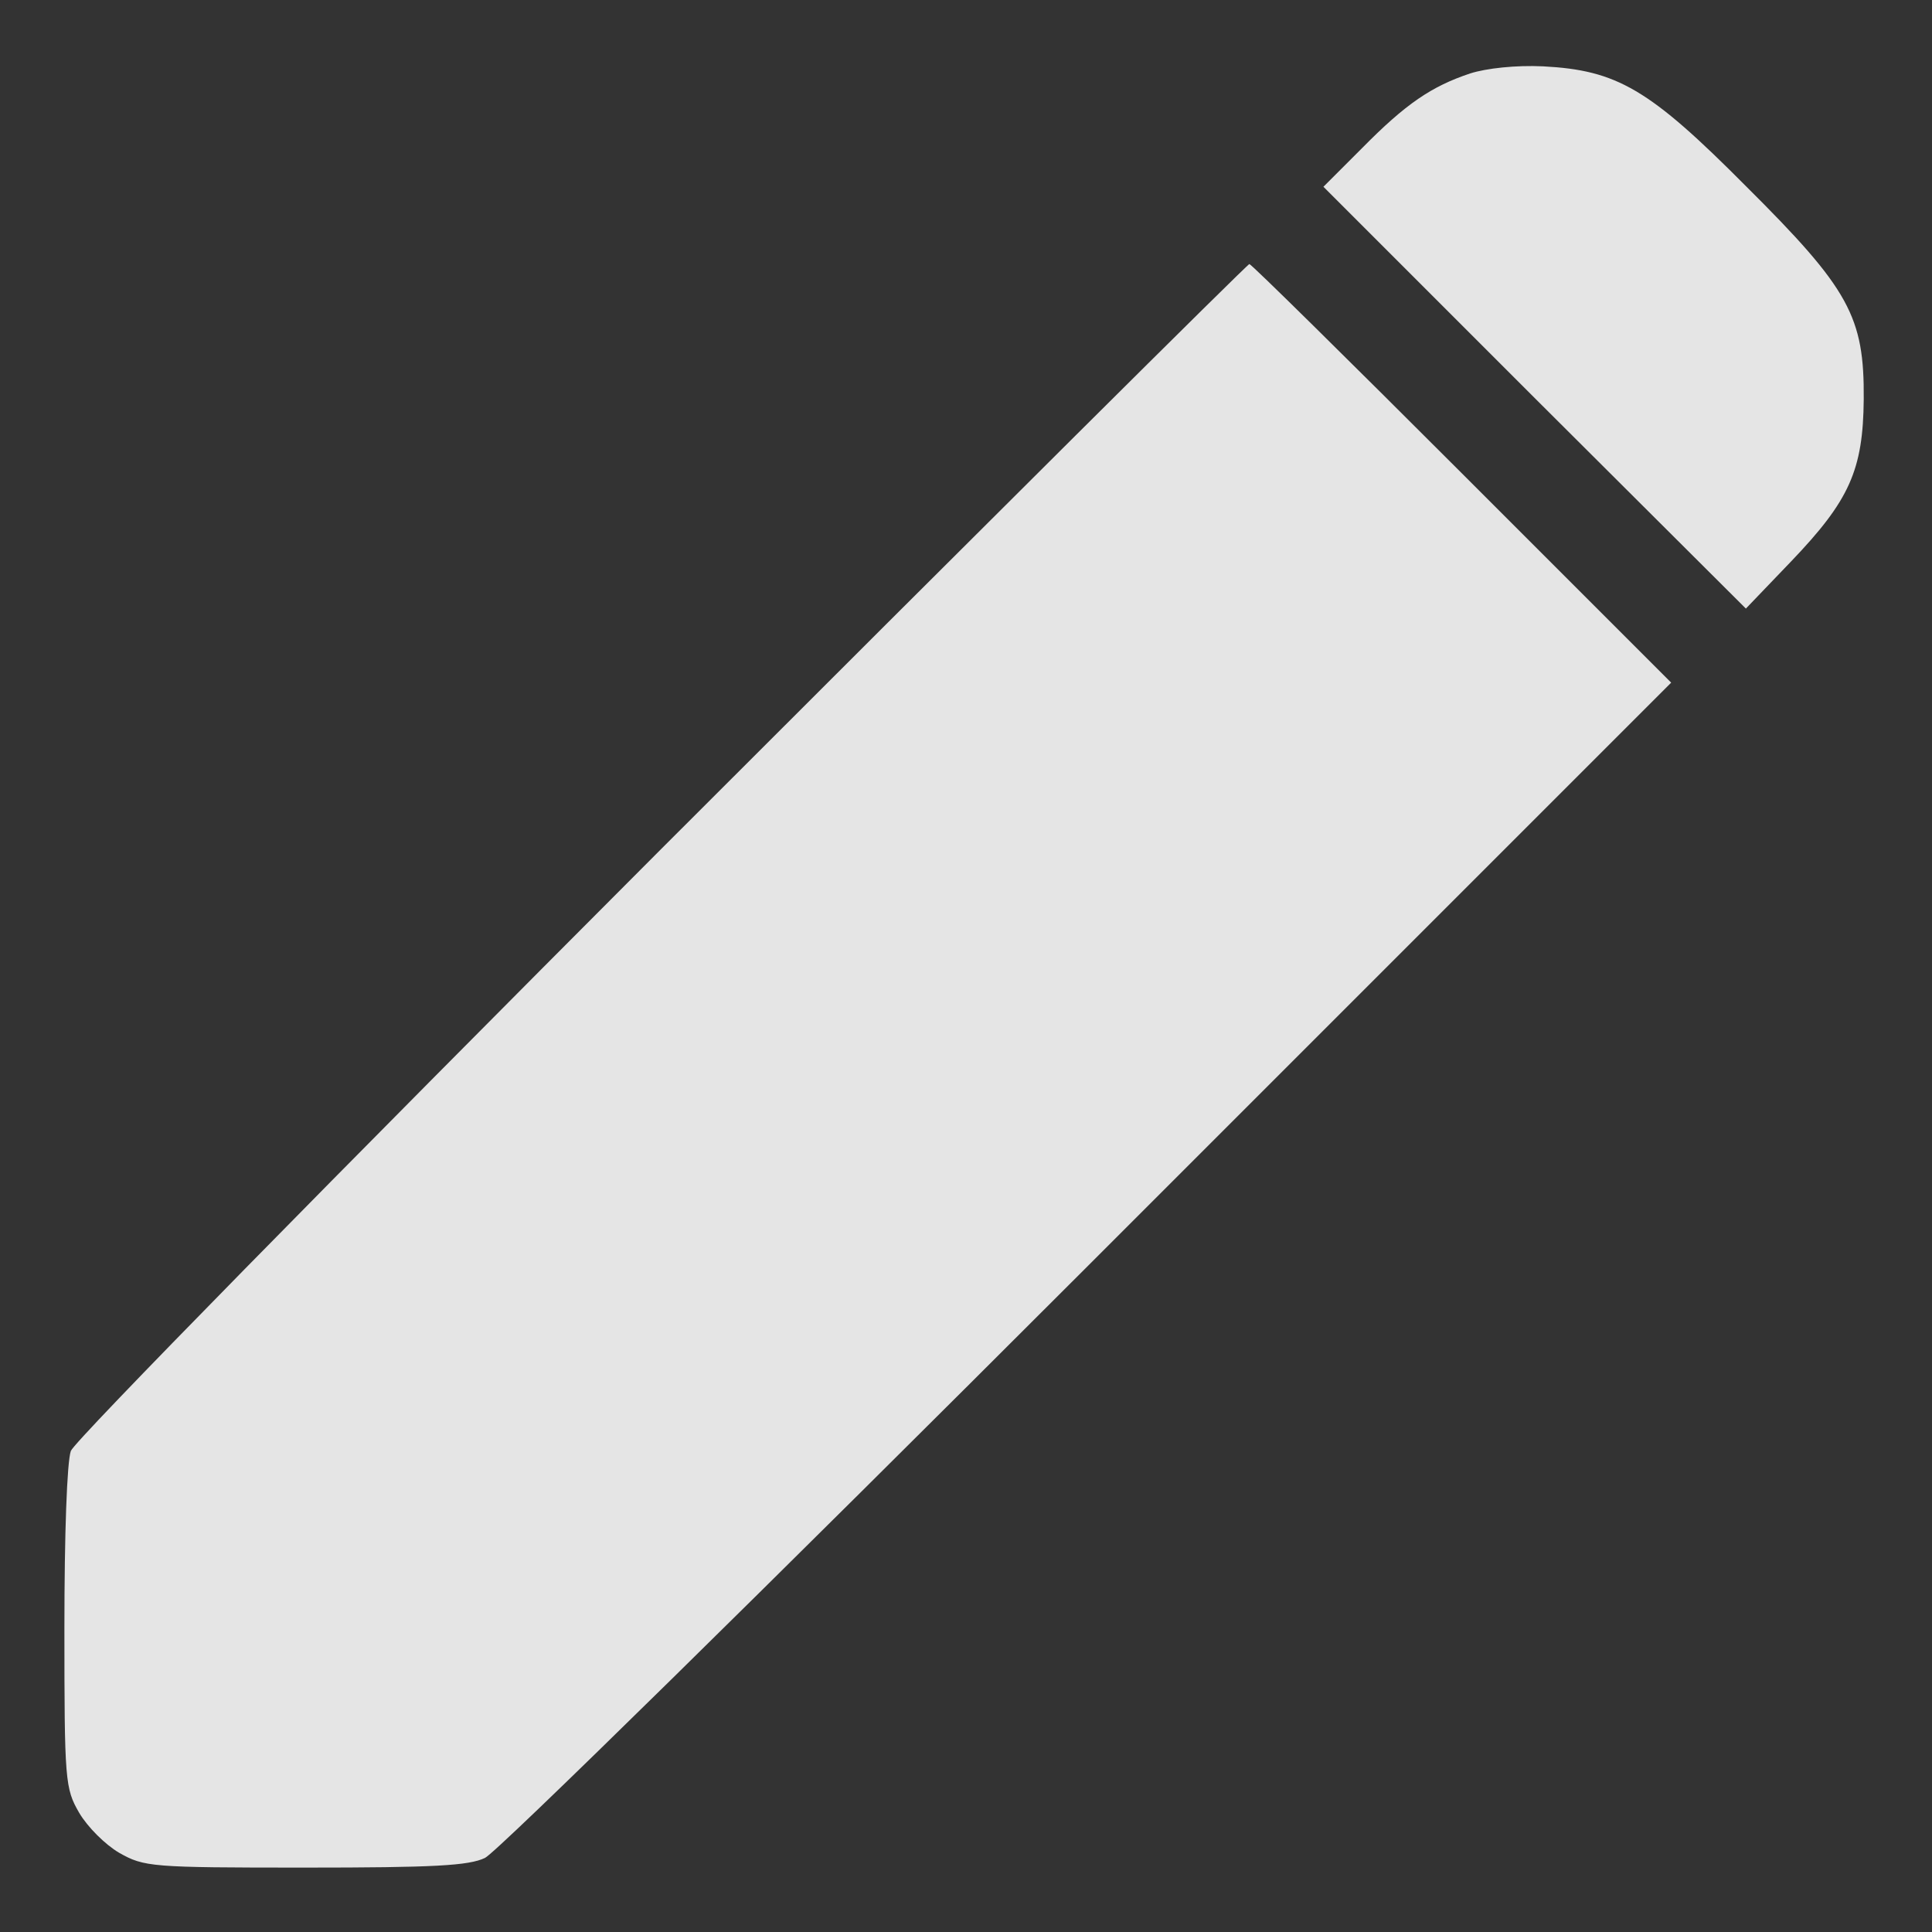 <?xml version="1.0" standalone="no"?>
<!DOCTYPE svg PUBLIC "-//W3C//DTD SVG 20010904//EN"
 "http://www.w3.org/TR/2001/REC-SVG-20010904/DTD/svg10.dtd">
<svg xmlns="http://www.w3.org/2000/svg"
 width="300" height="300" >

<rect width="100%" height="100%" fill="#333333" stroke="none"/>

<g transform="translate(0,300) scale(0.1,-0.1)"
fill="rgba(255,255,255,.87)" stroke="none">
<path d="M2283 2886 c-60 -20 -100 -47 -168 -116 l-60 -60 328 -328 328 -327
70 73 c91 95 112 142 113 252 1 128 -22 171 -183 331 -150 151 -200 180 -315
186 -42 2 -88 -3 -113 -11z"/>
<path d="M1028 1683 c-511 -512 -912 -920 -918 -936 -6 -17 -10 -128 -10 -275
0 -238 1 -249 23 -287 13 -22 40 -49 62 -62 39 -22 49 -23 288 -23 201 0 255
3 280 15 18 8 439 422 937 920 l905 905 -325 325 c-179 179 -327 325 -330 325
-3 0 -413 -408 -912 -907z"/>
</g>
</svg>
